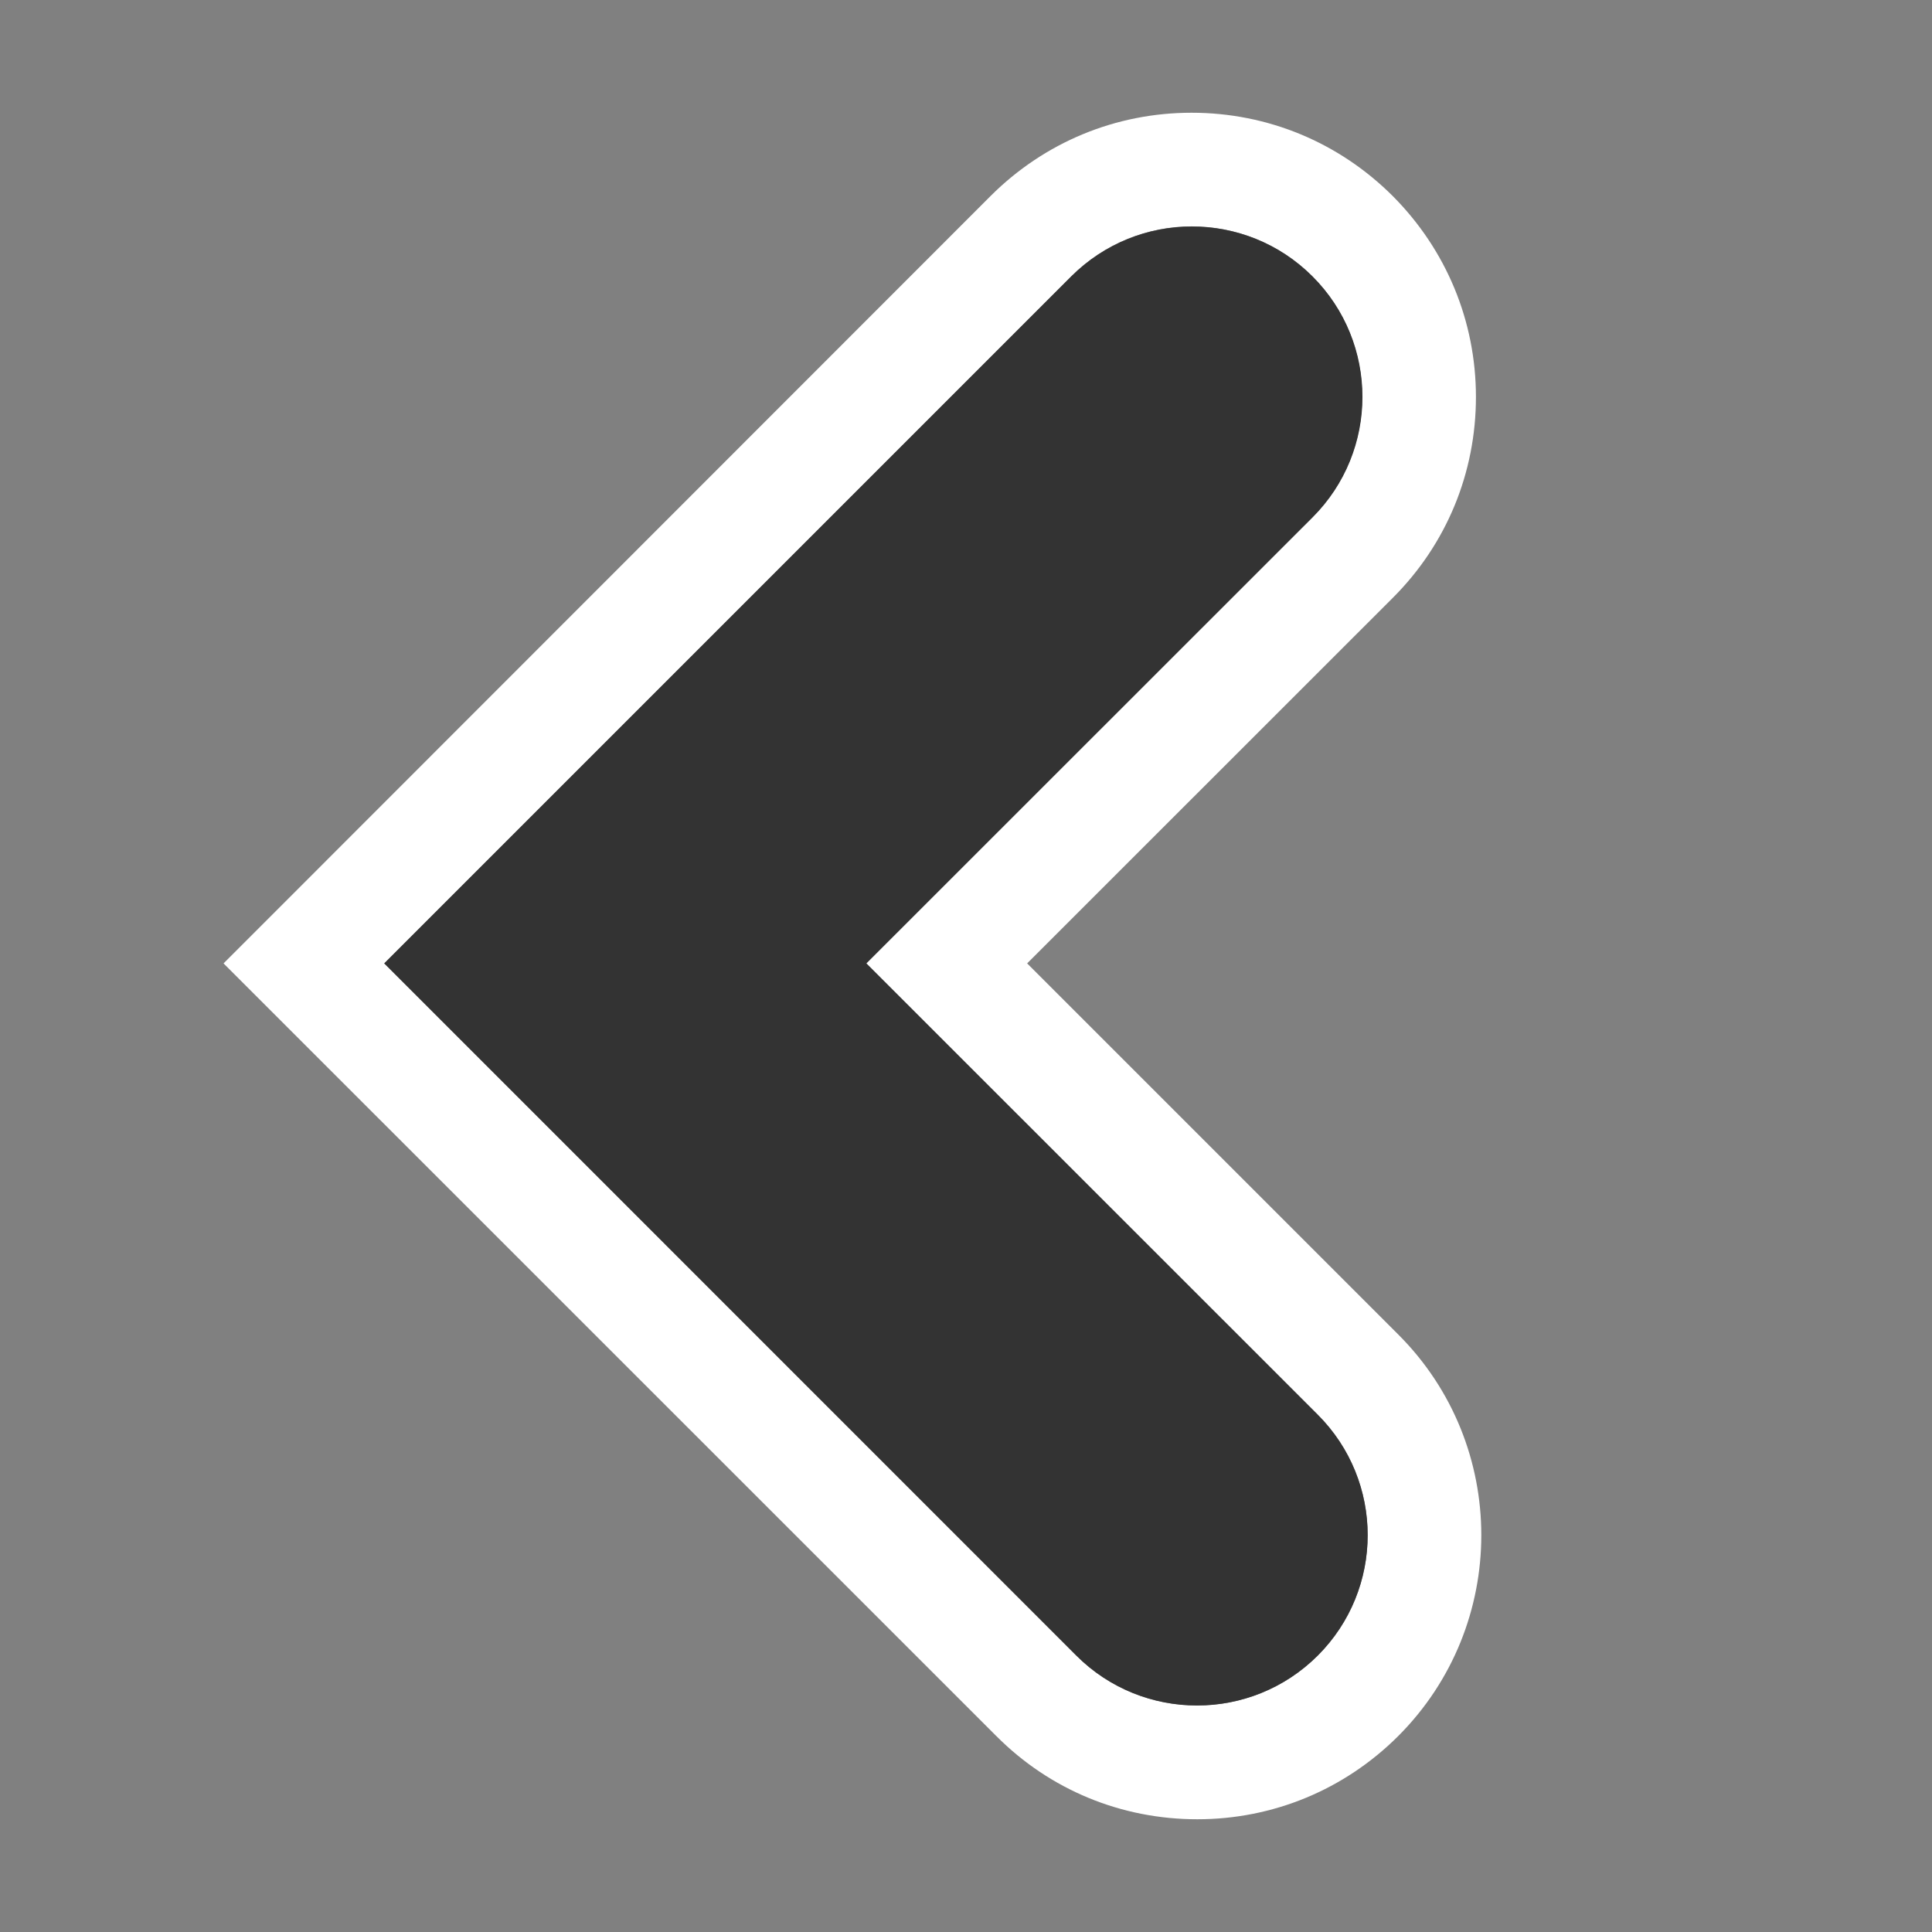 <?xml version="1.0" encoding="utf-8"?>
<svg version="1.1" id="Layer_1" xmlns="http://www.w3.org/2000/svg" xmlns:xlink="http://www.w3.org/1999/xlink" x="0px" y="0px"
	 width="17px" height="17px" viewBox="0 0 17 17" enable-background="new 0 0 17 17" xml:space="preserve">
<rect x="0" y="0" width="17" height="17" fill="#808080" stroke="none"/>
<path fill="#FFFFFF" d="M10.485,1.992c0.385,0,0.769,0.146,1.062,0.439c0.586,0.585,0.586,1.536,0,2.121L7.623,8.477l3.972,3.971
	c0.586,0.586,0.586,1.534,0,2.12c-0.294,0.293-0.678,0.439-1.062,0.439s-0.769-0.146-1.062-0.439L3.381,8.477l6.045-6.045
	C9.72,2.139,10.103,1.992,10.485,1.992 M10.485,0.992c-0.668,0-1.295,0.26-1.768,0.732L2.674,7.77L1.967,8.477l0.707,0.707
	l6.093,6.092c0.472,0.474,1.1,0.732,1.768,0.732c0.667,0,1.295-0.26,1.768-0.732c0.975-0.975,0.975-2.561,0-3.534L9.038,8.477
	l3.217-3.216c0.473-0.472,0.732-1.1,0.732-1.768s-0.262-1.296-0.732-1.768C11.781,1.252,11.153,0.992,10.485,0.992L10.485,0.992z"/>
<path fill="#333333" d="M9.426,2.432c0.294-0.293,0.677-0.439,1.062-0.439c0.384,0,0.768,0.146,1.061,0.439
	c0.586,0.585,0.586,1.536,0,2.121L7.623,8.477l3.972,3.971c0.586,0.586,0.586,1.534,0,2.12c-0.294,0.293-0.678,0.439-1.062,0.439
	s-0.769-0.146-1.062-0.439L3.381,8.477L9.426,2.432z"/>
</svg>
